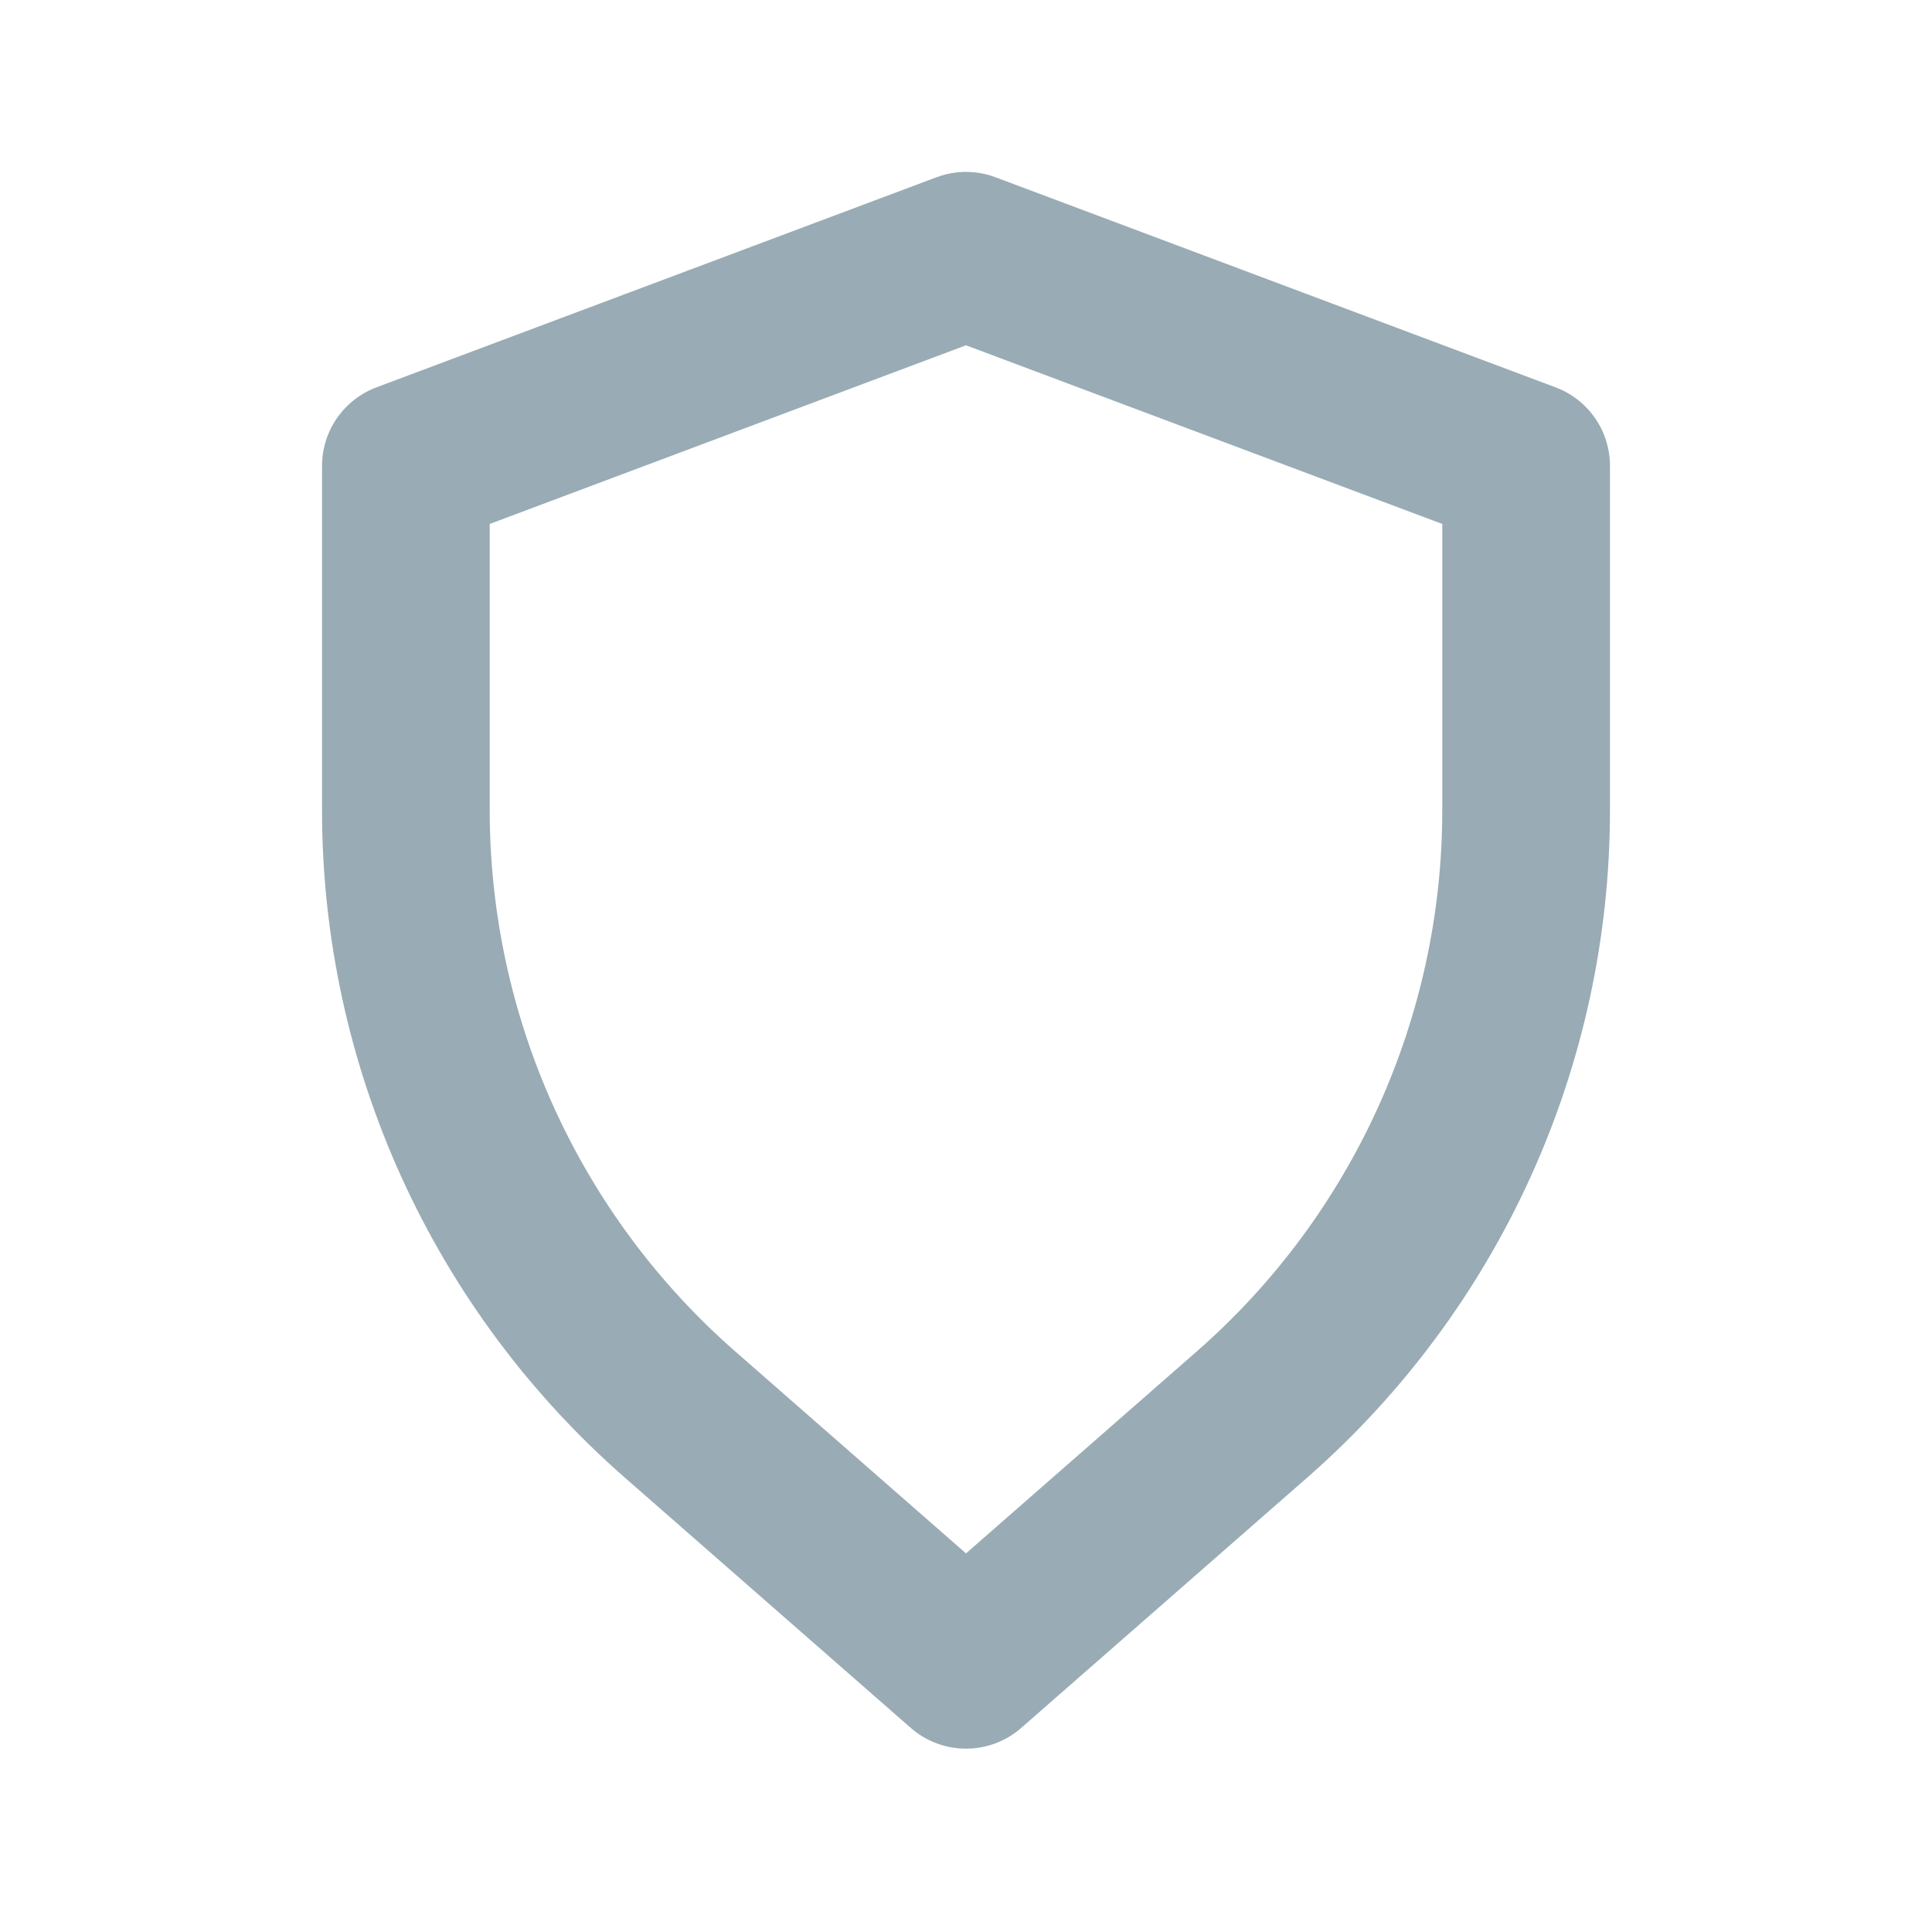 <svg width="24" height="24" viewBox="0 0 24 24" fill="none" xmlns="http://www.w3.org/2000/svg">
<path d="M15.551 17.573L15.551 17.573L12 20.681L8.449 17.573L8.449 17.573C7.379 16.637 6.521 15.482 5.933 14.187C5.346 12.893 5.042 11.487 5.042 10.065C5.042 10.065 5.042 10.065 5.042 10.065V5.787L12 3.177L18.958 5.787V10.065C18.958 12.941 17.716 15.679 15.551 17.573Z" stroke="#99ABB4" stroke-width="2.083" stroke-linecap="round" stroke-linejoin="round"/>
</svg>
